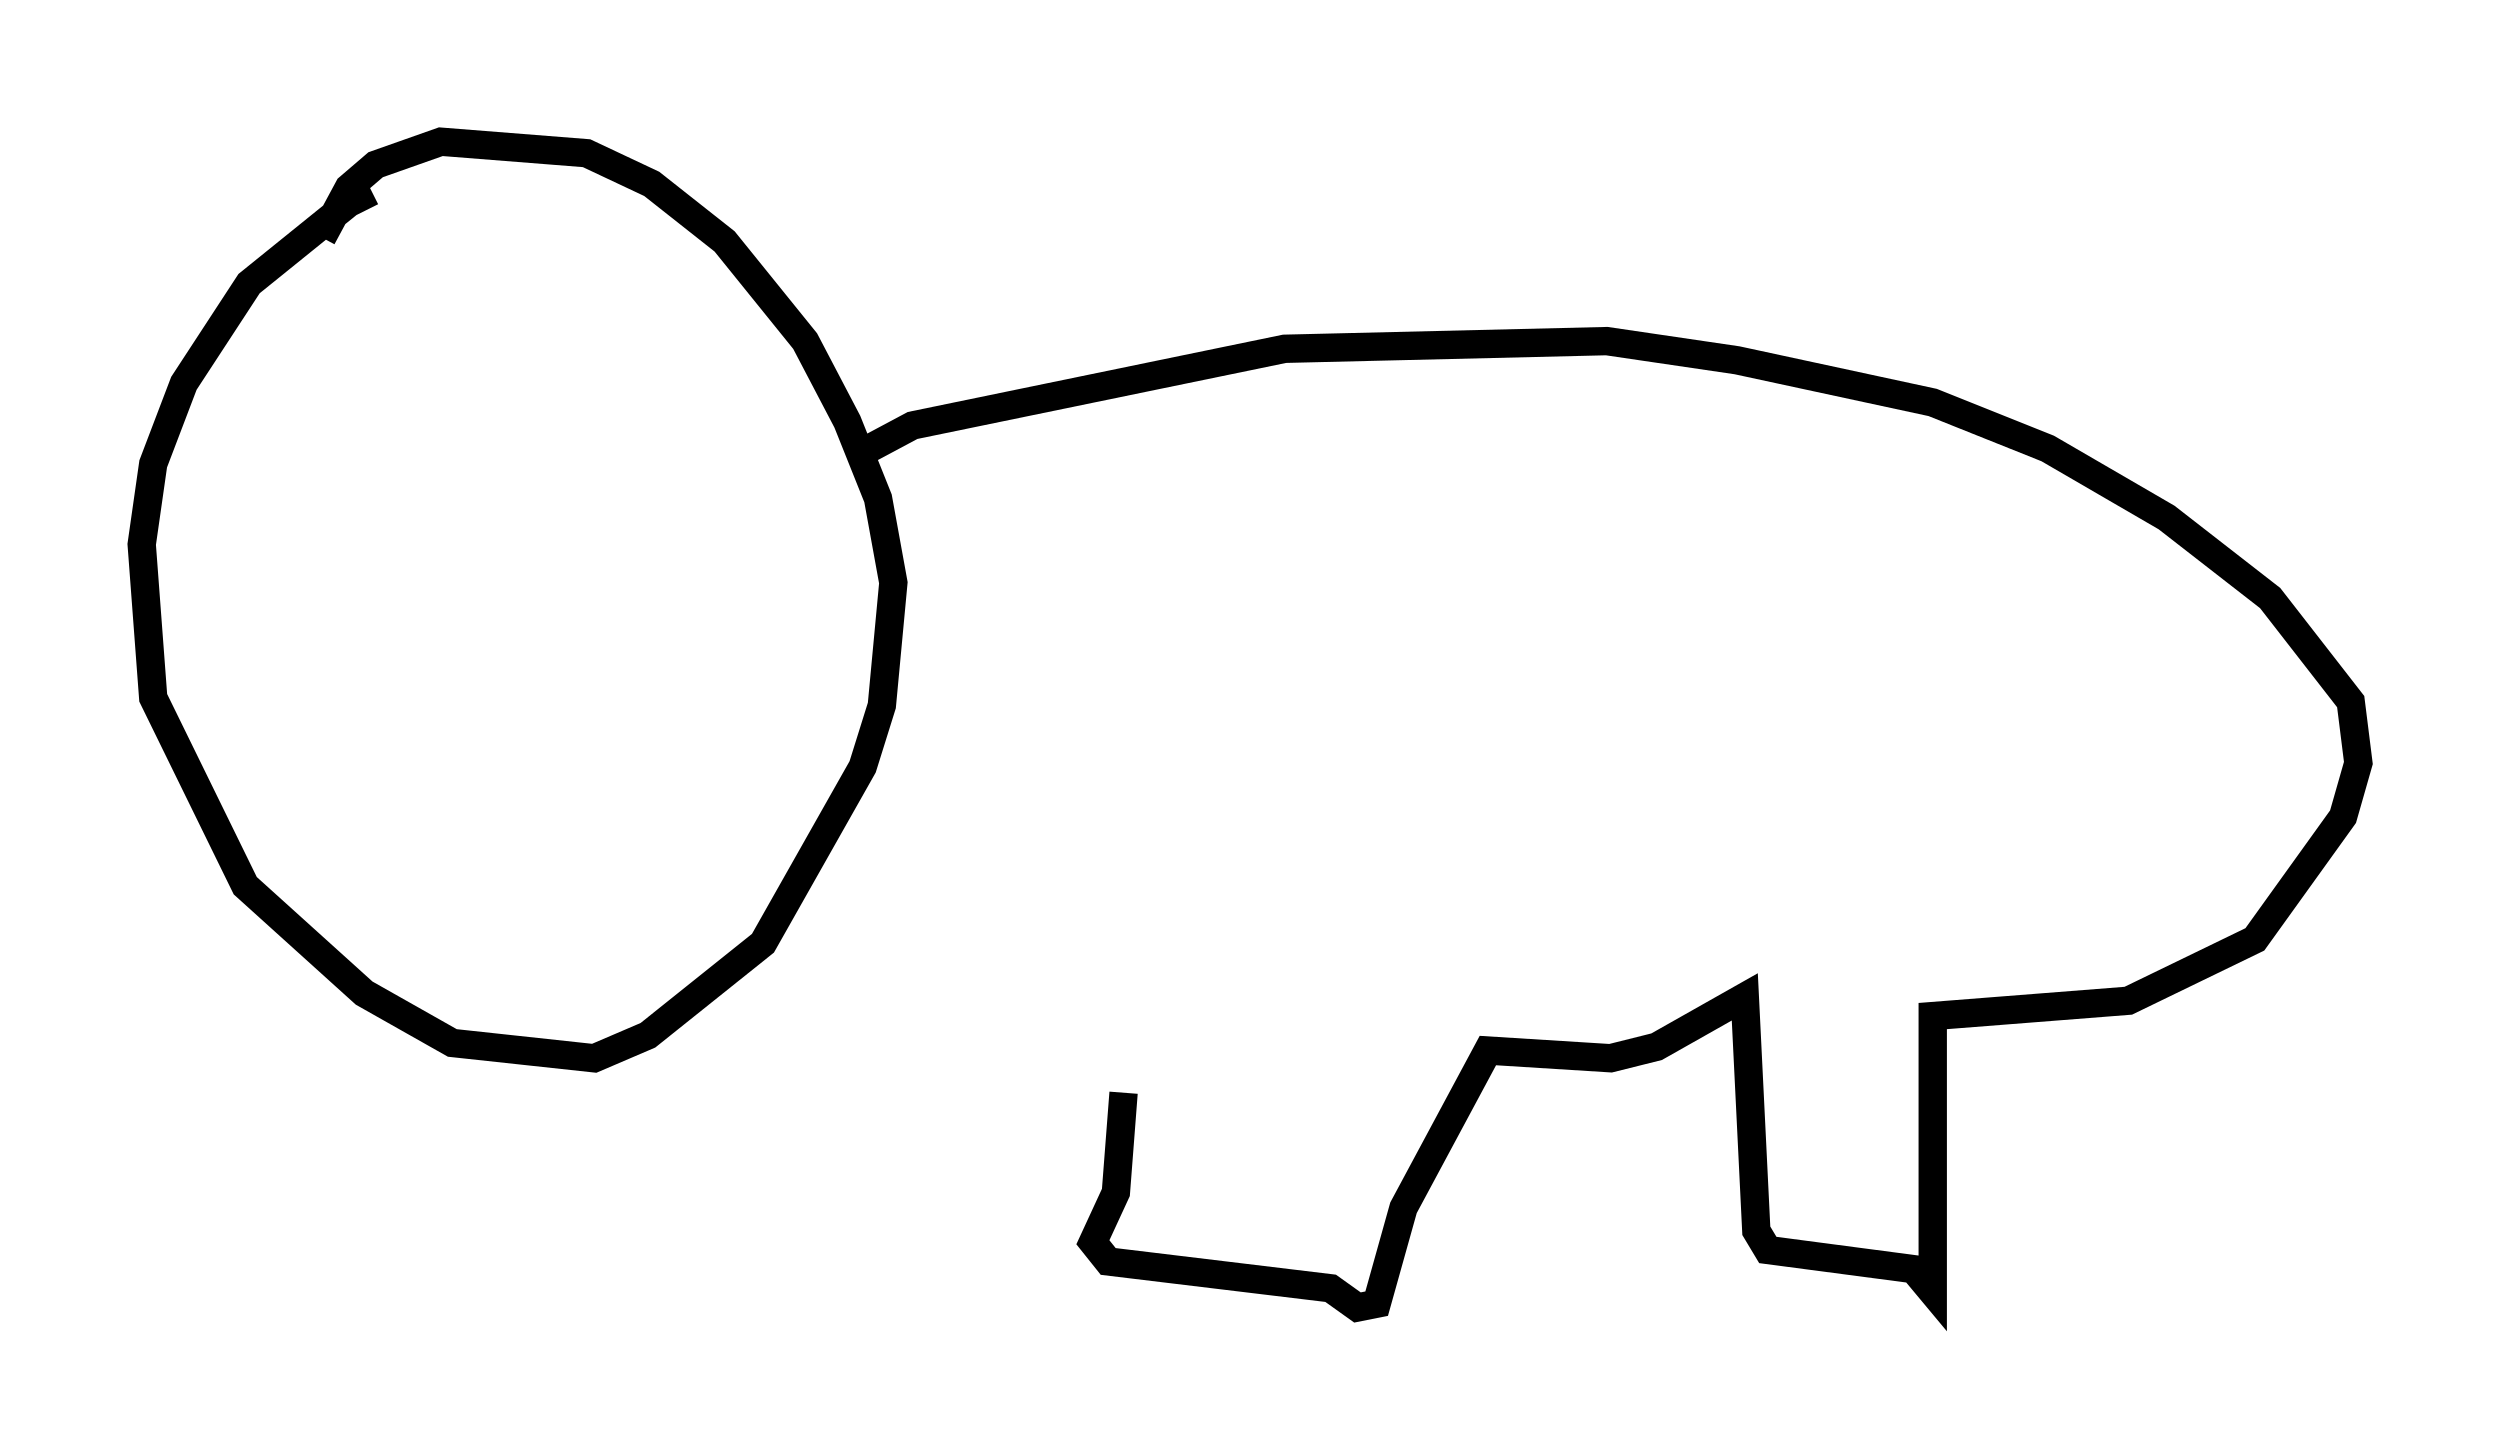 <?xml version="1.0" encoding="utf-8" ?>
<svg baseProfile="full" height="51.136" version="1.1" width="88.213" xmlns="http://www.w3.org/2000/svg" xmlns:ev="http://www.w3.org/2001/xml-events" xmlns:xlink="http://www.w3.org/1999/xlink"><defs /><rect fill="white" height="51.136" width="88.213" x="0" y="0" /><path d="M13.931, 7.165 m-0.812, -0.406 l-0.812, 0.406 -3.518, 2.842 l-2.3, 3.518 -1.083, 2.842 l-0.406, 2.842 0.406, 5.413 l3.248, 6.631 4.195, 3.789 l3.112, 1.759 5.007, 0.541 l1.894, -0.812 4.059, -3.248 l3.518, -6.225 0.677, -2.165 l0.406, -4.33 -0.541, -2.977 l-1.083, -2.706 -1.488, -2.842 l-2.842, -3.518 -2.571, -2.03 l-2.3, -1.083 -5.142, -0.406 l-2.3, 0.812 -0.947, 0.812 l-0.947, 1.759 m18.809, 7.713 l2.03, -1.083 13.126, -2.706 l11.367, -0.271 4.601, 0.677 l6.901, 1.488 4.059, 1.624 l4.195, 2.436 3.654, 2.842 l2.842, 3.654 0.271, 2.165 l-0.541, 1.894 -3.112, 4.33 l-4.465, 2.165 -6.901, 0.541 l0.0, 9.743 -0.677, -0.812 l-5.142, -0.677 -0.406, -0.677 l-0.406, -8.254 -3.112, 1.759 l-1.624, 0.406 -4.33, -0.271 l-2.977, 5.548 -0.947, 3.383 l-0.677, 0.135 -0.947, -0.677 l-7.848, -0.947 -0.541, -0.677 l0.812, -1.759 0.271, -3.518 " fill="none" stroke="black" stroke-width="1" /></svg>